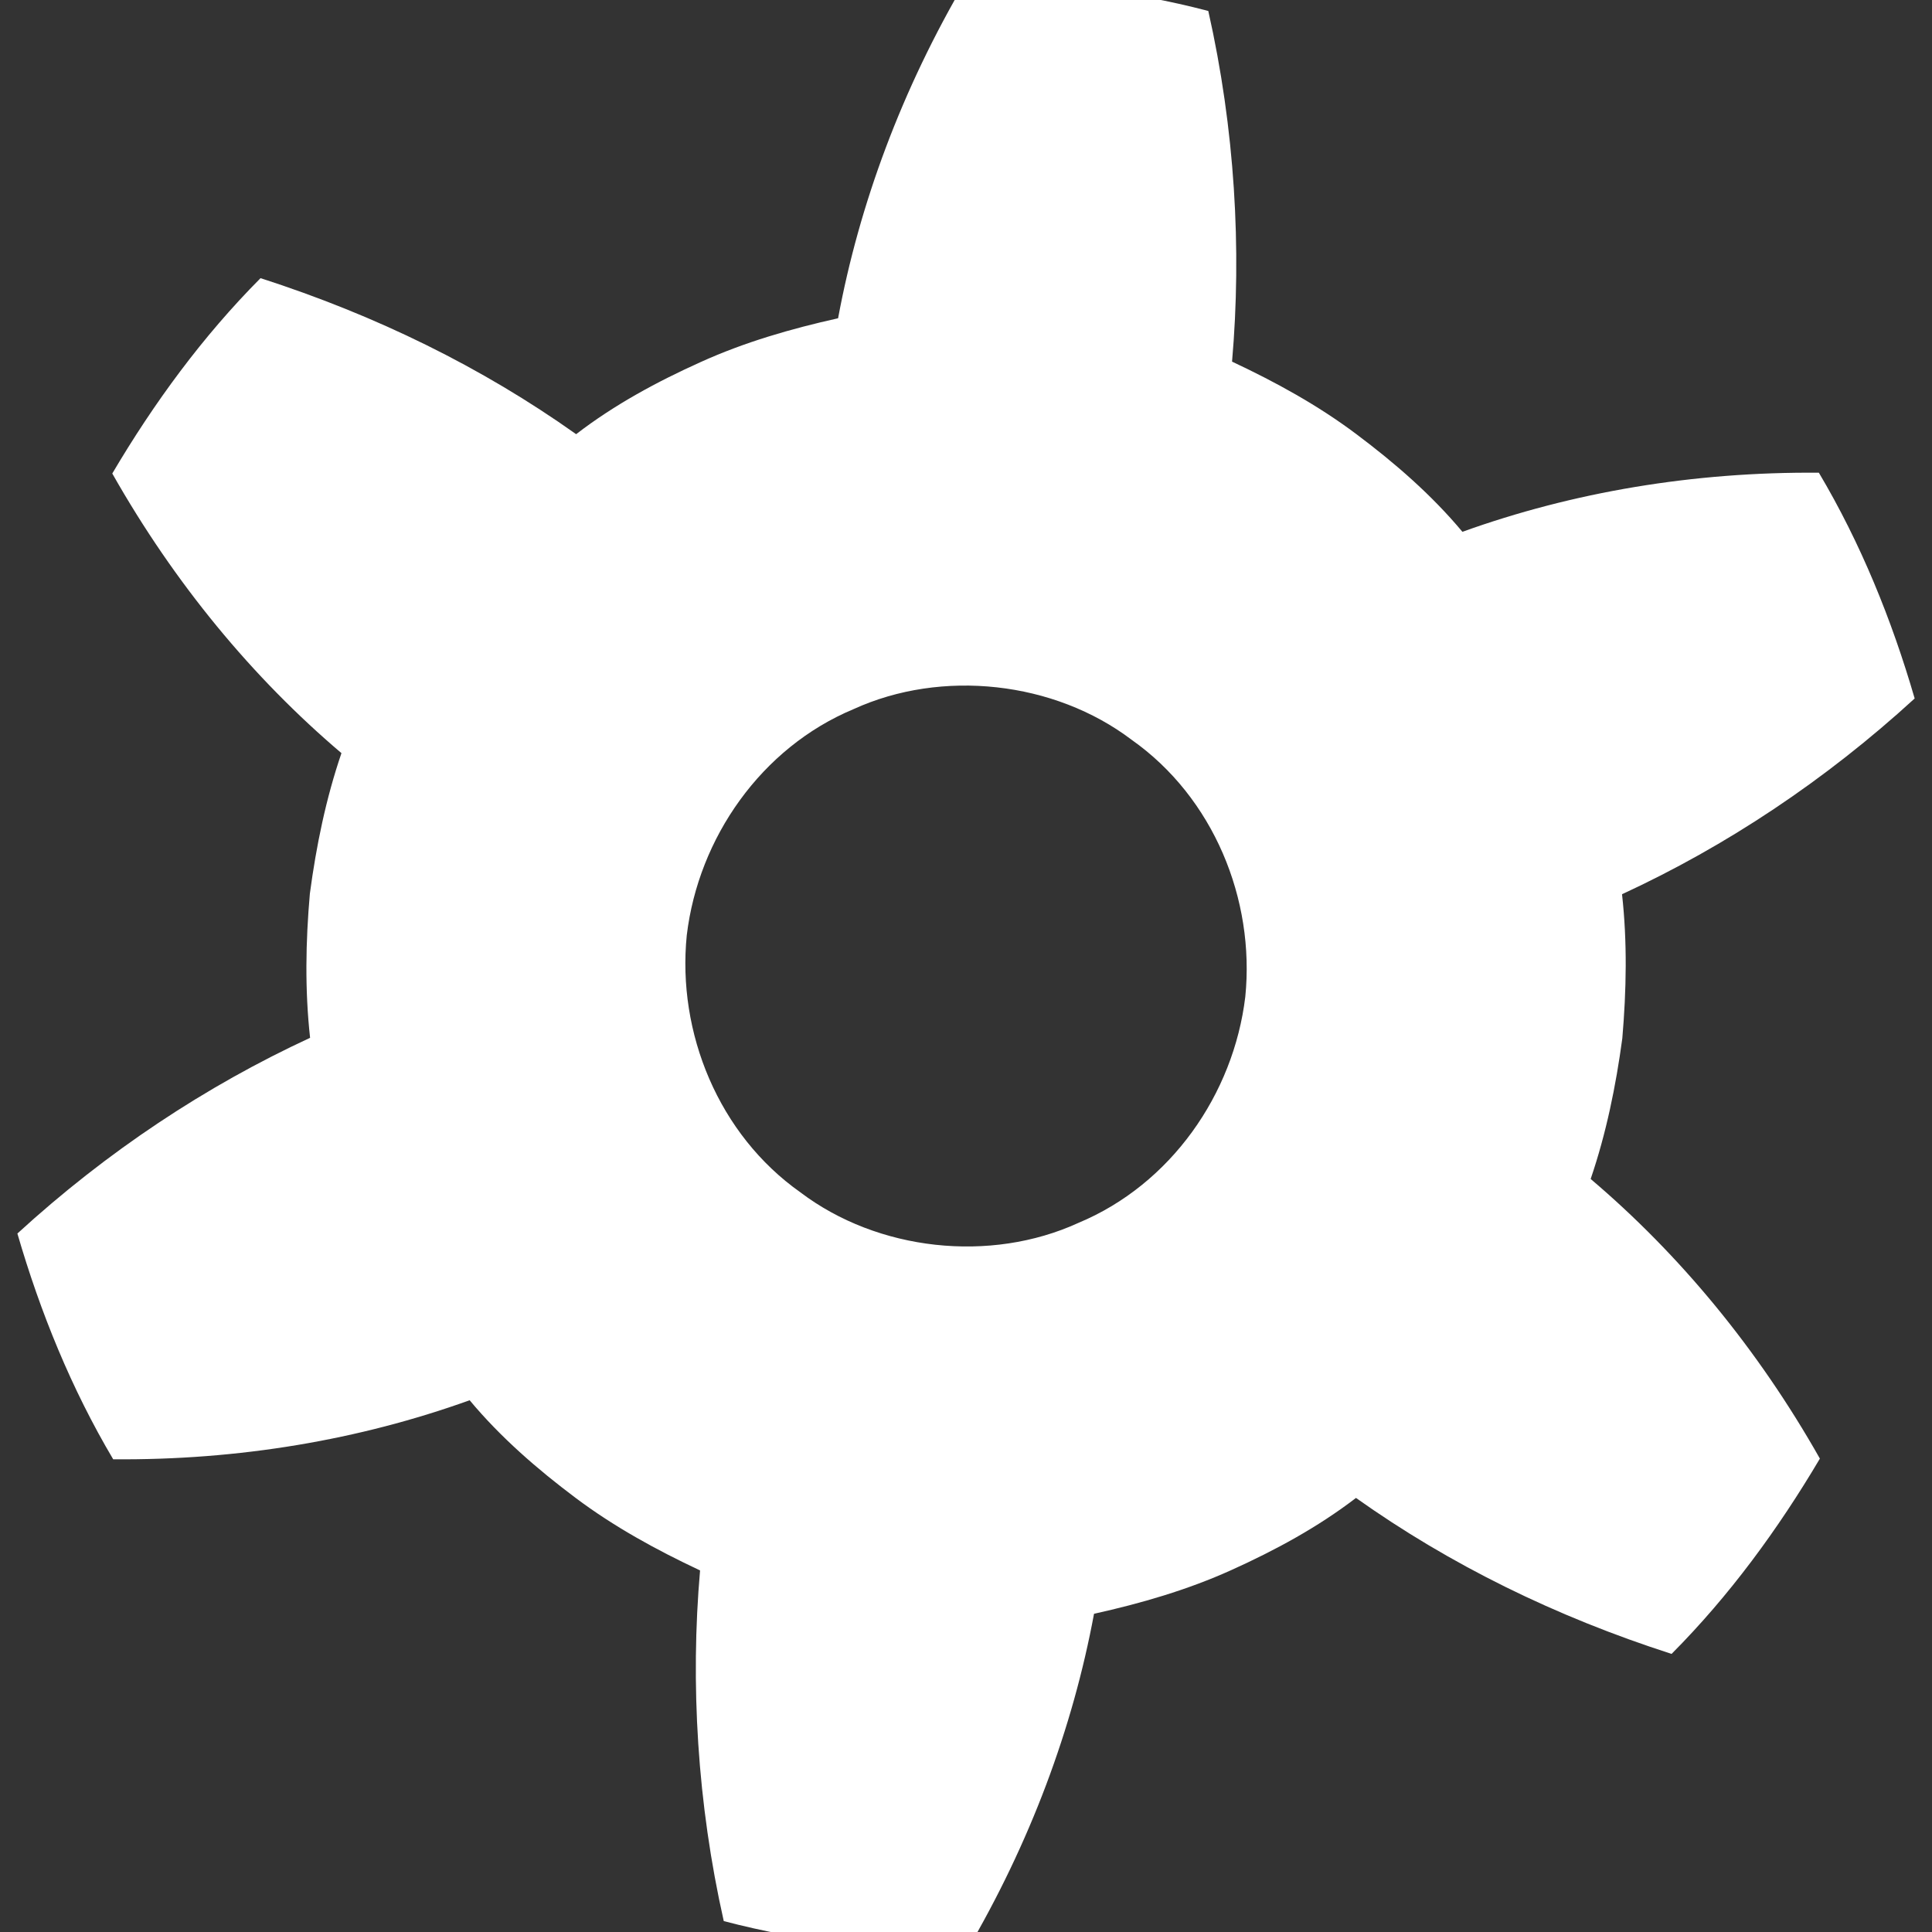 <?xml version="1.0" encoding="UTF-8" standalone="no"?>
<svg width="34px" height="34px" viewBox="0 0 34 34" version="1.1" xmlns="http://www.w3.org/2000/svg" xmlns:xlink="http://www.w3.org/1999/xlink" xmlns:sketch="http://www.bohemiancoding.com/sketch/ns">
    <rect x="0" y="0" width="34" height="34" fill="#333333" stroke="none"/>
    <!-- Generator: Sketch 3.1.1 (8761) - http://www.bohemiancoding.com/sketch -->
    <title>Untitled 3</title>
    <desc>Created with Sketch.</desc>
    <defs></defs>
    <g id="Page-1" stroke="none" stroke-width="1" fill="none" fill-rule="evenodd" sketch:type="MSPage">
        <g id="smallgear" sketch:type="MSLayerGroup" fill="#FFFFFF">
            <path d="M27.993,20.748 C28.267,19.944 28.437,19.112 28.55,18.273 C28.622,17.429 28.639,16.58 28.545,15.737 C30.374,14.892 32.117,13.737 33.695,12.292 C33.292,10.906 32.745,9.558 32.009,8.319 C29.798,8.301 27.675,8.661 25.736,9.359 C25.193,8.708 24.548,8.149 23.872,7.642 C23.194,7.132 22.449,6.724 21.682,6.364 C21.855,4.379 21.731,2.266 21.264,0.193 C19.869,-0.173 18.436,-0.326 17,-0.347 C15.871,1.57 15.122,3.592 14.749,5.601 C13.922,5.785 13.104,6.021 12.332,6.371 C11.561,6.718 10.81,7.124 10.139,7.641 C8.481,6.464 6.624,5.552 4.585,4.895 C3.569,5.917 2.71,7.089 1.976,8.333 C3.072,10.268 4.446,11.927 6.009,13.254 C5.735,14.056 5.565,14.888 5.453,15.728 C5.379,16.572 5.364,17.421 5.457,18.264 C3.627,19.111 1.884,20.263 0.306,21.708 C0.709,23.095 1.257,24.442 1.992,25.681 C4.202,25.7 6.325,25.34 8.265,24.642 C8.807,25.292 9.453,25.853 10.129,26.36 C10.807,26.869 11.553,27.277 12.32,27.637 C12.147,29.621 12.27,31.734 12.737,33.808 C14.133,34.175 15.565,34.328 17.002,34.348 C18.131,32.431 18.88,30.409 19.253,28.4 C20.079,28.217 20.897,27.98 21.669,27.631 C22.44,27.283 23.191,26.877 23.863,26.361 C25.521,27.538 27.377,28.45 29.417,29.106 C30.433,28.085 31.291,26.913 32.027,25.669 C30.932,23.733 29.556,22.074 27.993,20.748 L27.993,20.748 Z M21.915,17.542 C21.709,19.257 20.603,20.843 18.98,21.52 C17.425,22.233 15.445,22.014 14.084,20.982 C12.647,19.967 11.913,18.177 12.086,16.459 C12.291,14.744 13.398,13.158 15.02,12.48 C16.574,11.769 18.553,11.986 19.916,13.02 C21.354,14.034 22.088,15.825 21.915,17.542 L21.915,17.542 Z" id="Shape" sketch:type="MSShapeGroup"></path>
        </g>
    </g>
</svg>
